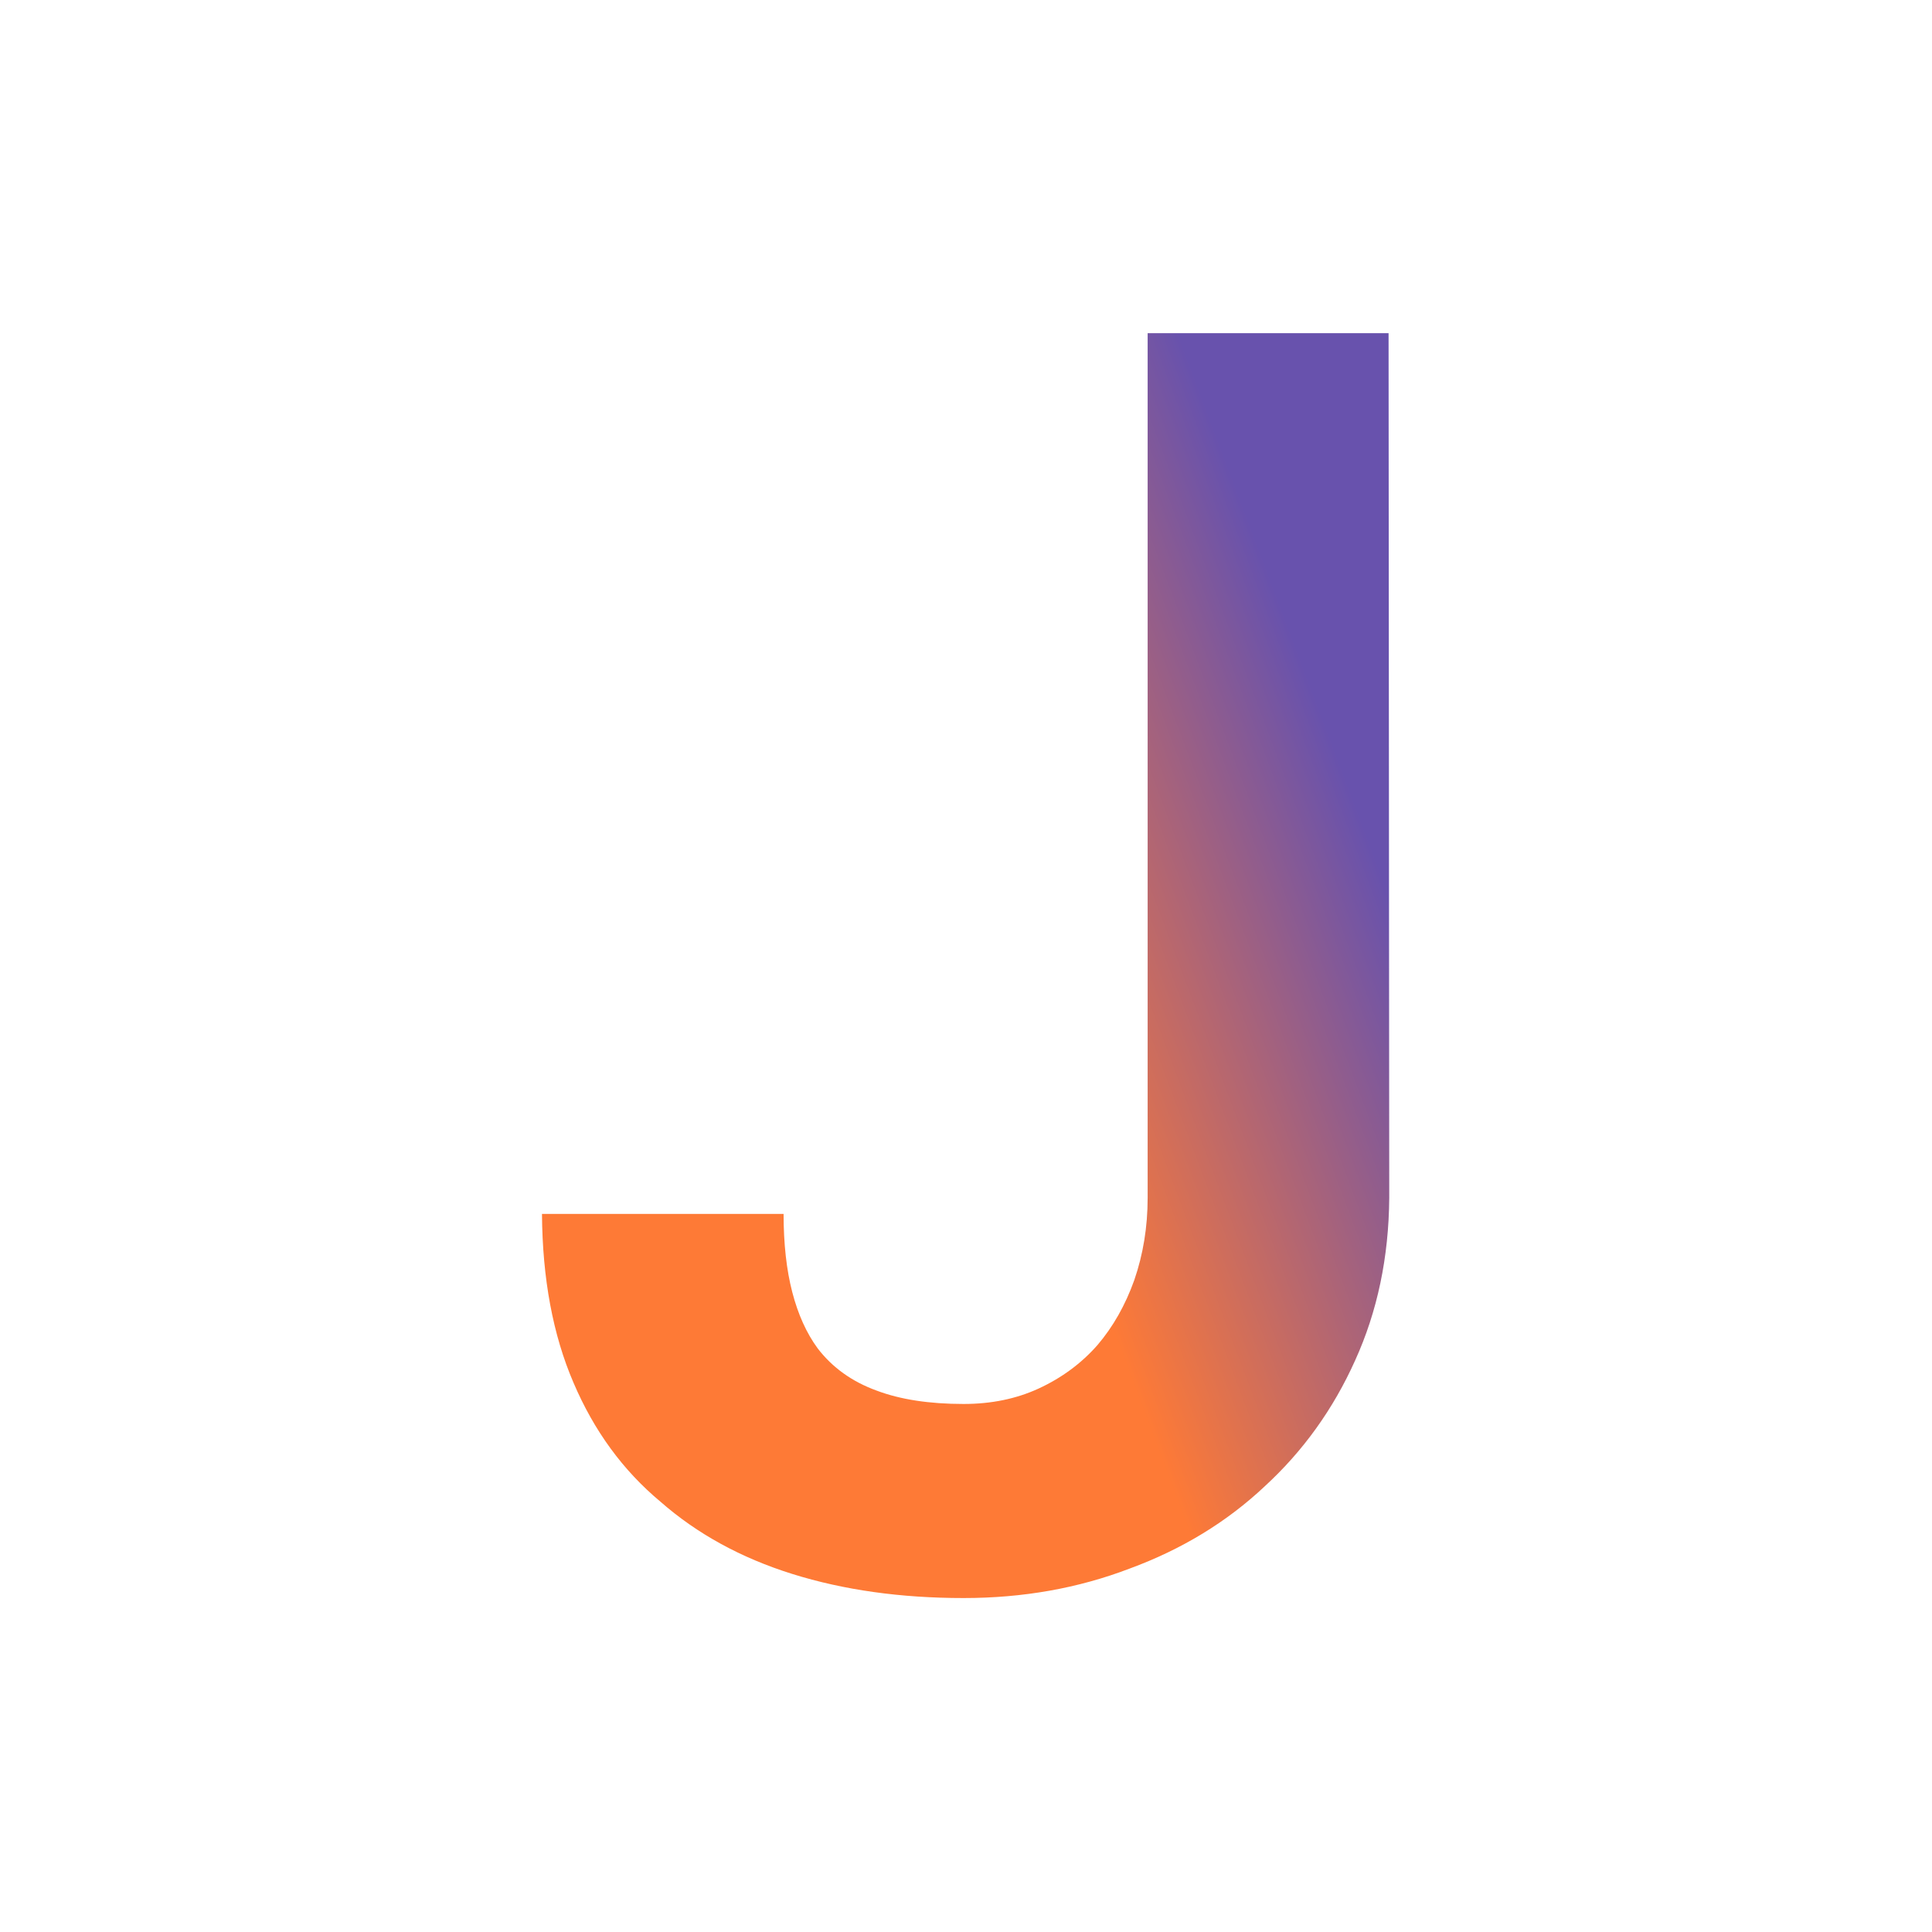 <svg xmlns="http://www.w3.org/2000/svg" xmlns:xlink="http://www.w3.org/1999/xlink" style="background-color:#000" version="1.2" viewBox="0 0 250 250">
  <defs>
    <linearGradient id="a">
      <stop offset=".2" stop-color="#6852ad"/>
      <stop offset="1" stop-color="#fe7a36"/>
    </linearGradient>
    <linearGradient xlink:href="#a" id="b" x1="211.9" x2="139.8" y1="133.3" y2="160.4" gradientUnits="userSpaceOnUse"/>
  </defs>
  <g fill="url(#b)" stroke-width="1.5" font-size="288" font-weight="bold" transform="translate(16.7 16.7) scale(.866)">
    <path d="M152.2 30.5v129.2q0 6.5-2 12.3-2 5.6-5.5 9.7-3.6 4.1-8.8 6.5-5 2.3-11.2 2.3-7.7 0-13-2-5.5-2-8.8-6.3-2.5-3.4-3.8-8.4-1.3-5-1.3-11.7H61.7q.1 14.5 4.7 25.2 4.6 10.8 13 17.8 8.2 7.2 19.7 10.8 11.5 3.6 25.6 3.6 13.3 0 24.8-4.4 11.7-4.3 20.2-12.3 8.6-7.9 13.5-18.8 5-11 5.1-24.3l-.1-129.2Z"/>
    <path d="M97.8 127.5a18 18 0 0 1-18 18 18 18 0 0 1-18.1-18 18 18 0 0 1 18-18 18 18 0 0 1 18 18z"/>
  </g>
</svg>
